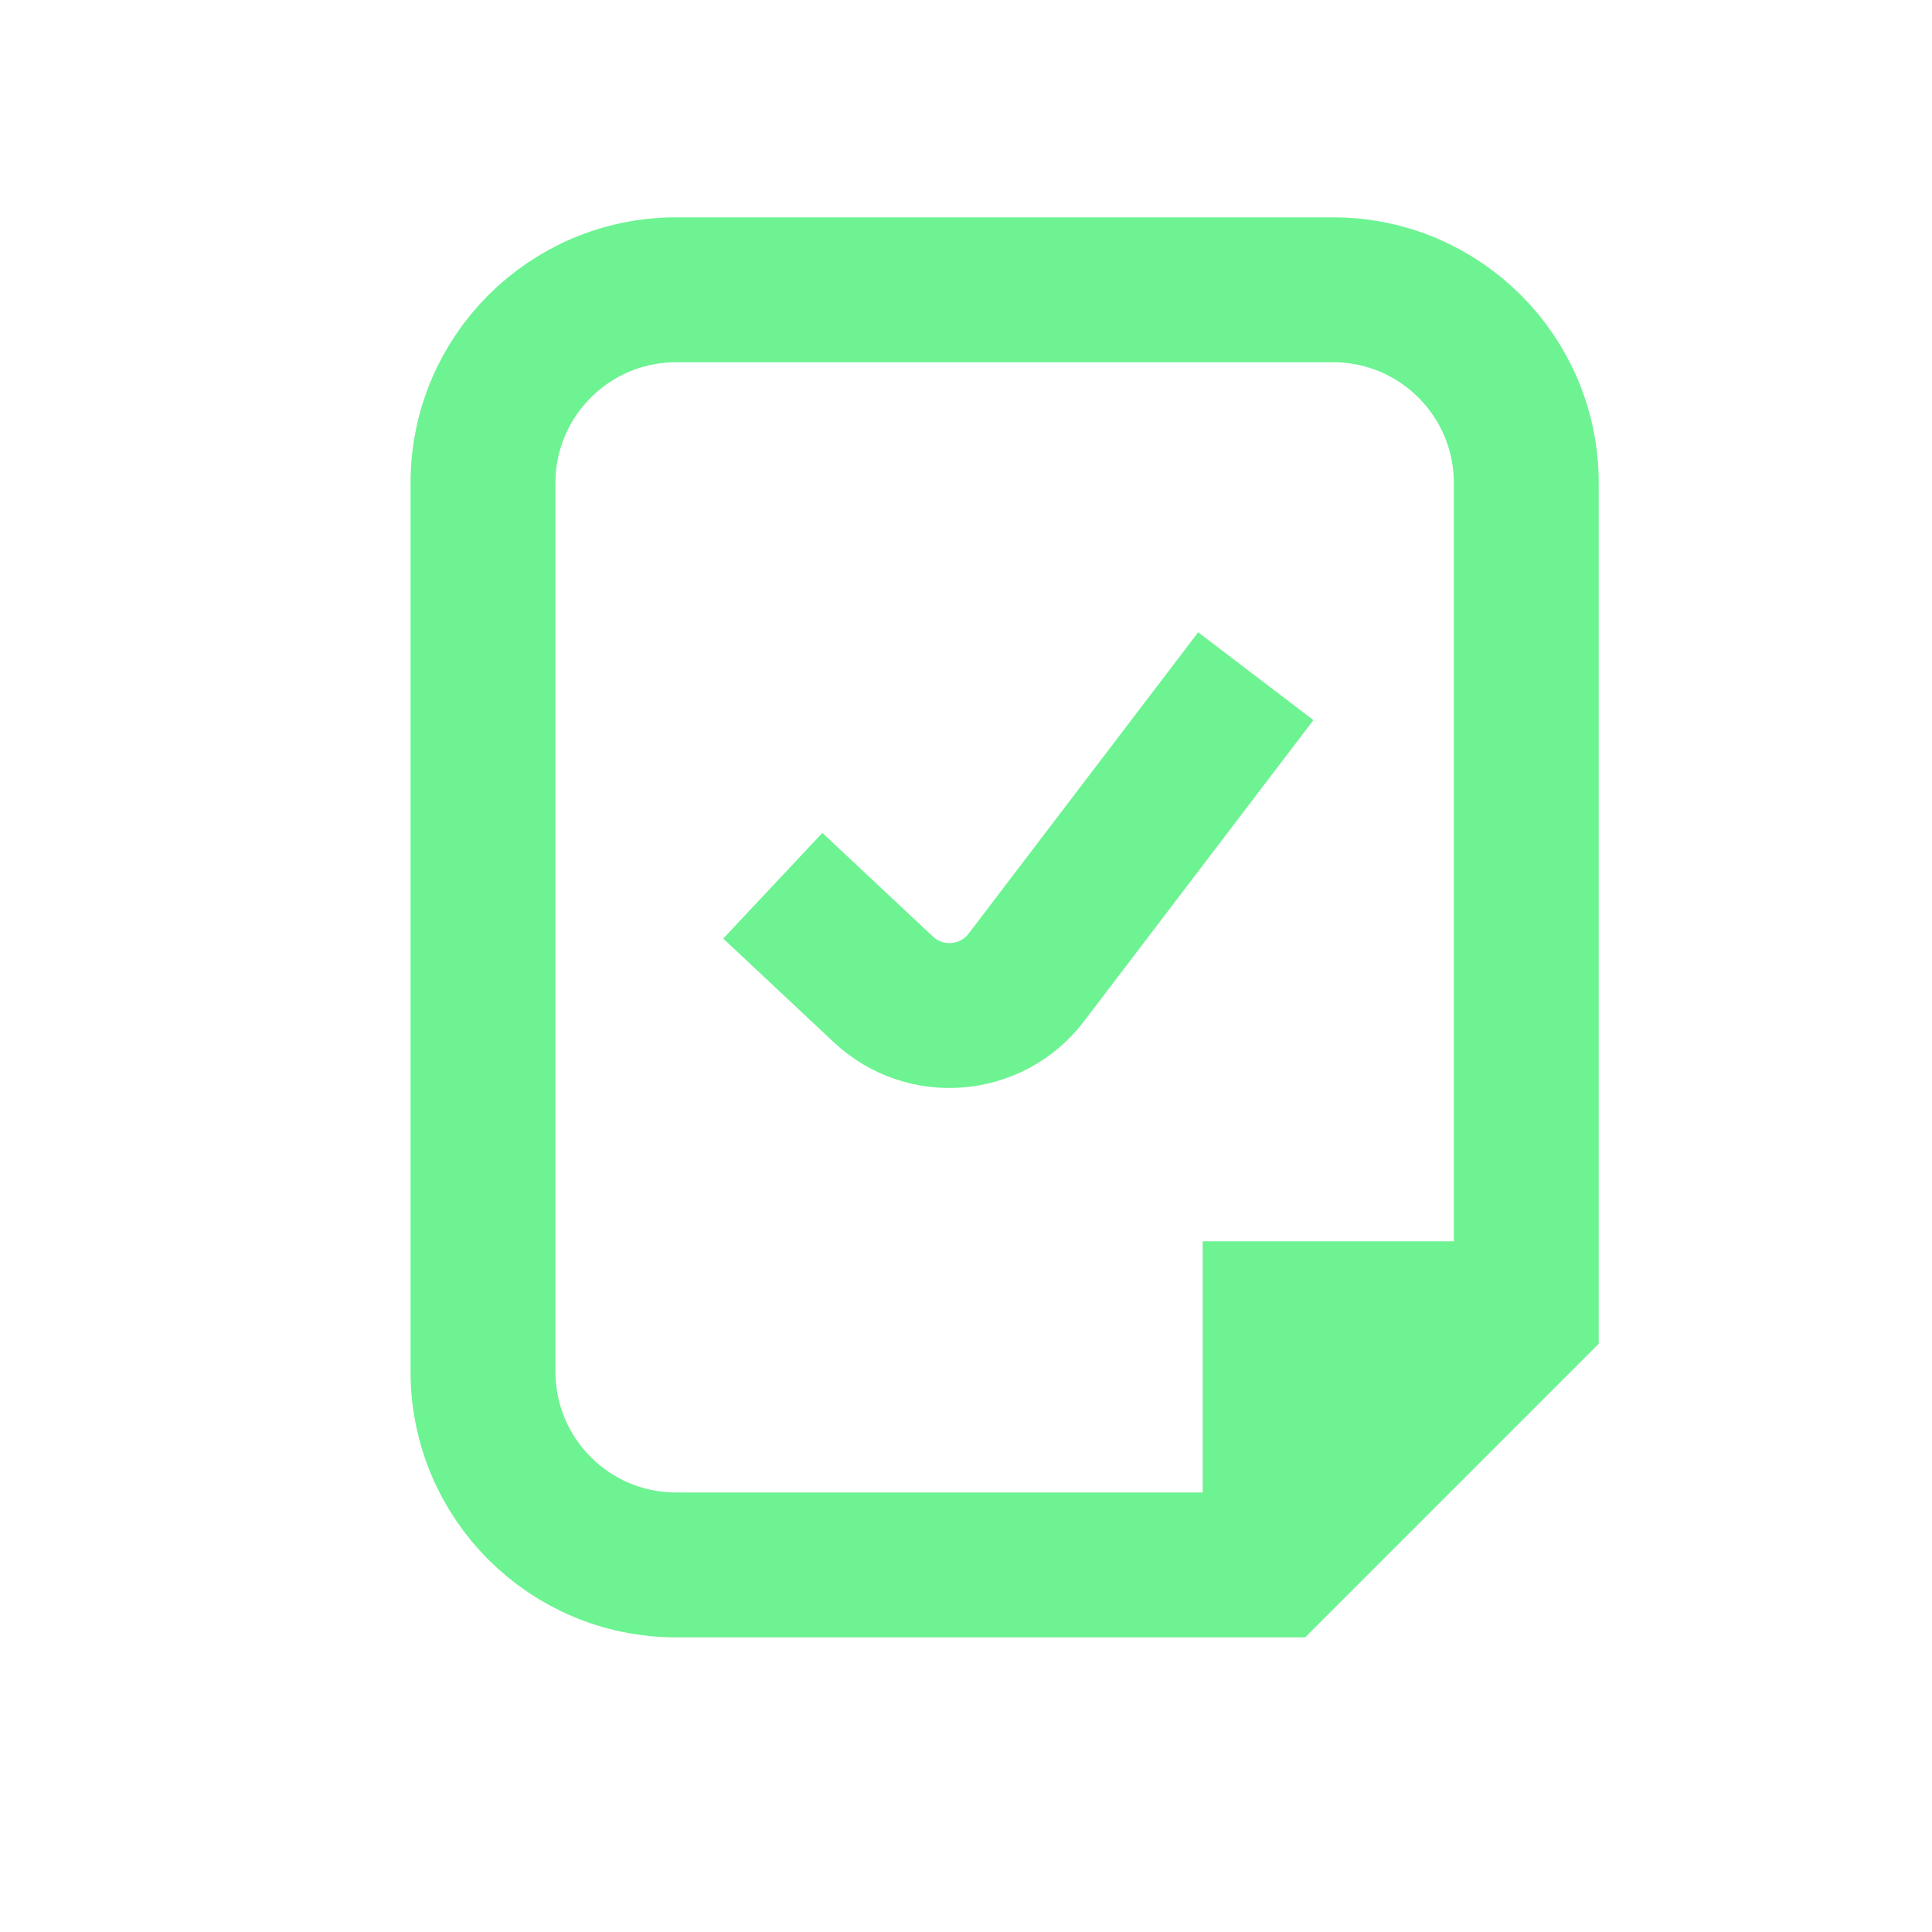 <svg width="20" height="20" viewBox="0 0 20 20" fill="none" xmlns="http://www.w3.org/2000/svg">
<path d="M15.8 13.6H13.2V16.2" fill="#6DF392"/>
<path d="M15.8 13.6H13.2V16.2" stroke="#6DF392" stroke-width="1.5" stroke-miterlimit="10"/>
<path d="M15.8 13.6V5C15.8 3.895 14.905 3 13.8 3H7C5.895 3 5 3.895 5 5V14.2C5 15.305 5.895 16.2 7 16.2H13.2L15.8 13.6Z" stroke="#6DF392" stroke-width="1.5" stroke-miterlimit="10" stroke-linecap="square"/>
<path d="M8 9.169L9.144 10.242C9.577 10.648 10.265 10.59 10.624 10.119L13 7" stroke="#6DF392" stroke-width="1.5" stroke-miterlimit="10"/>
</svg>
